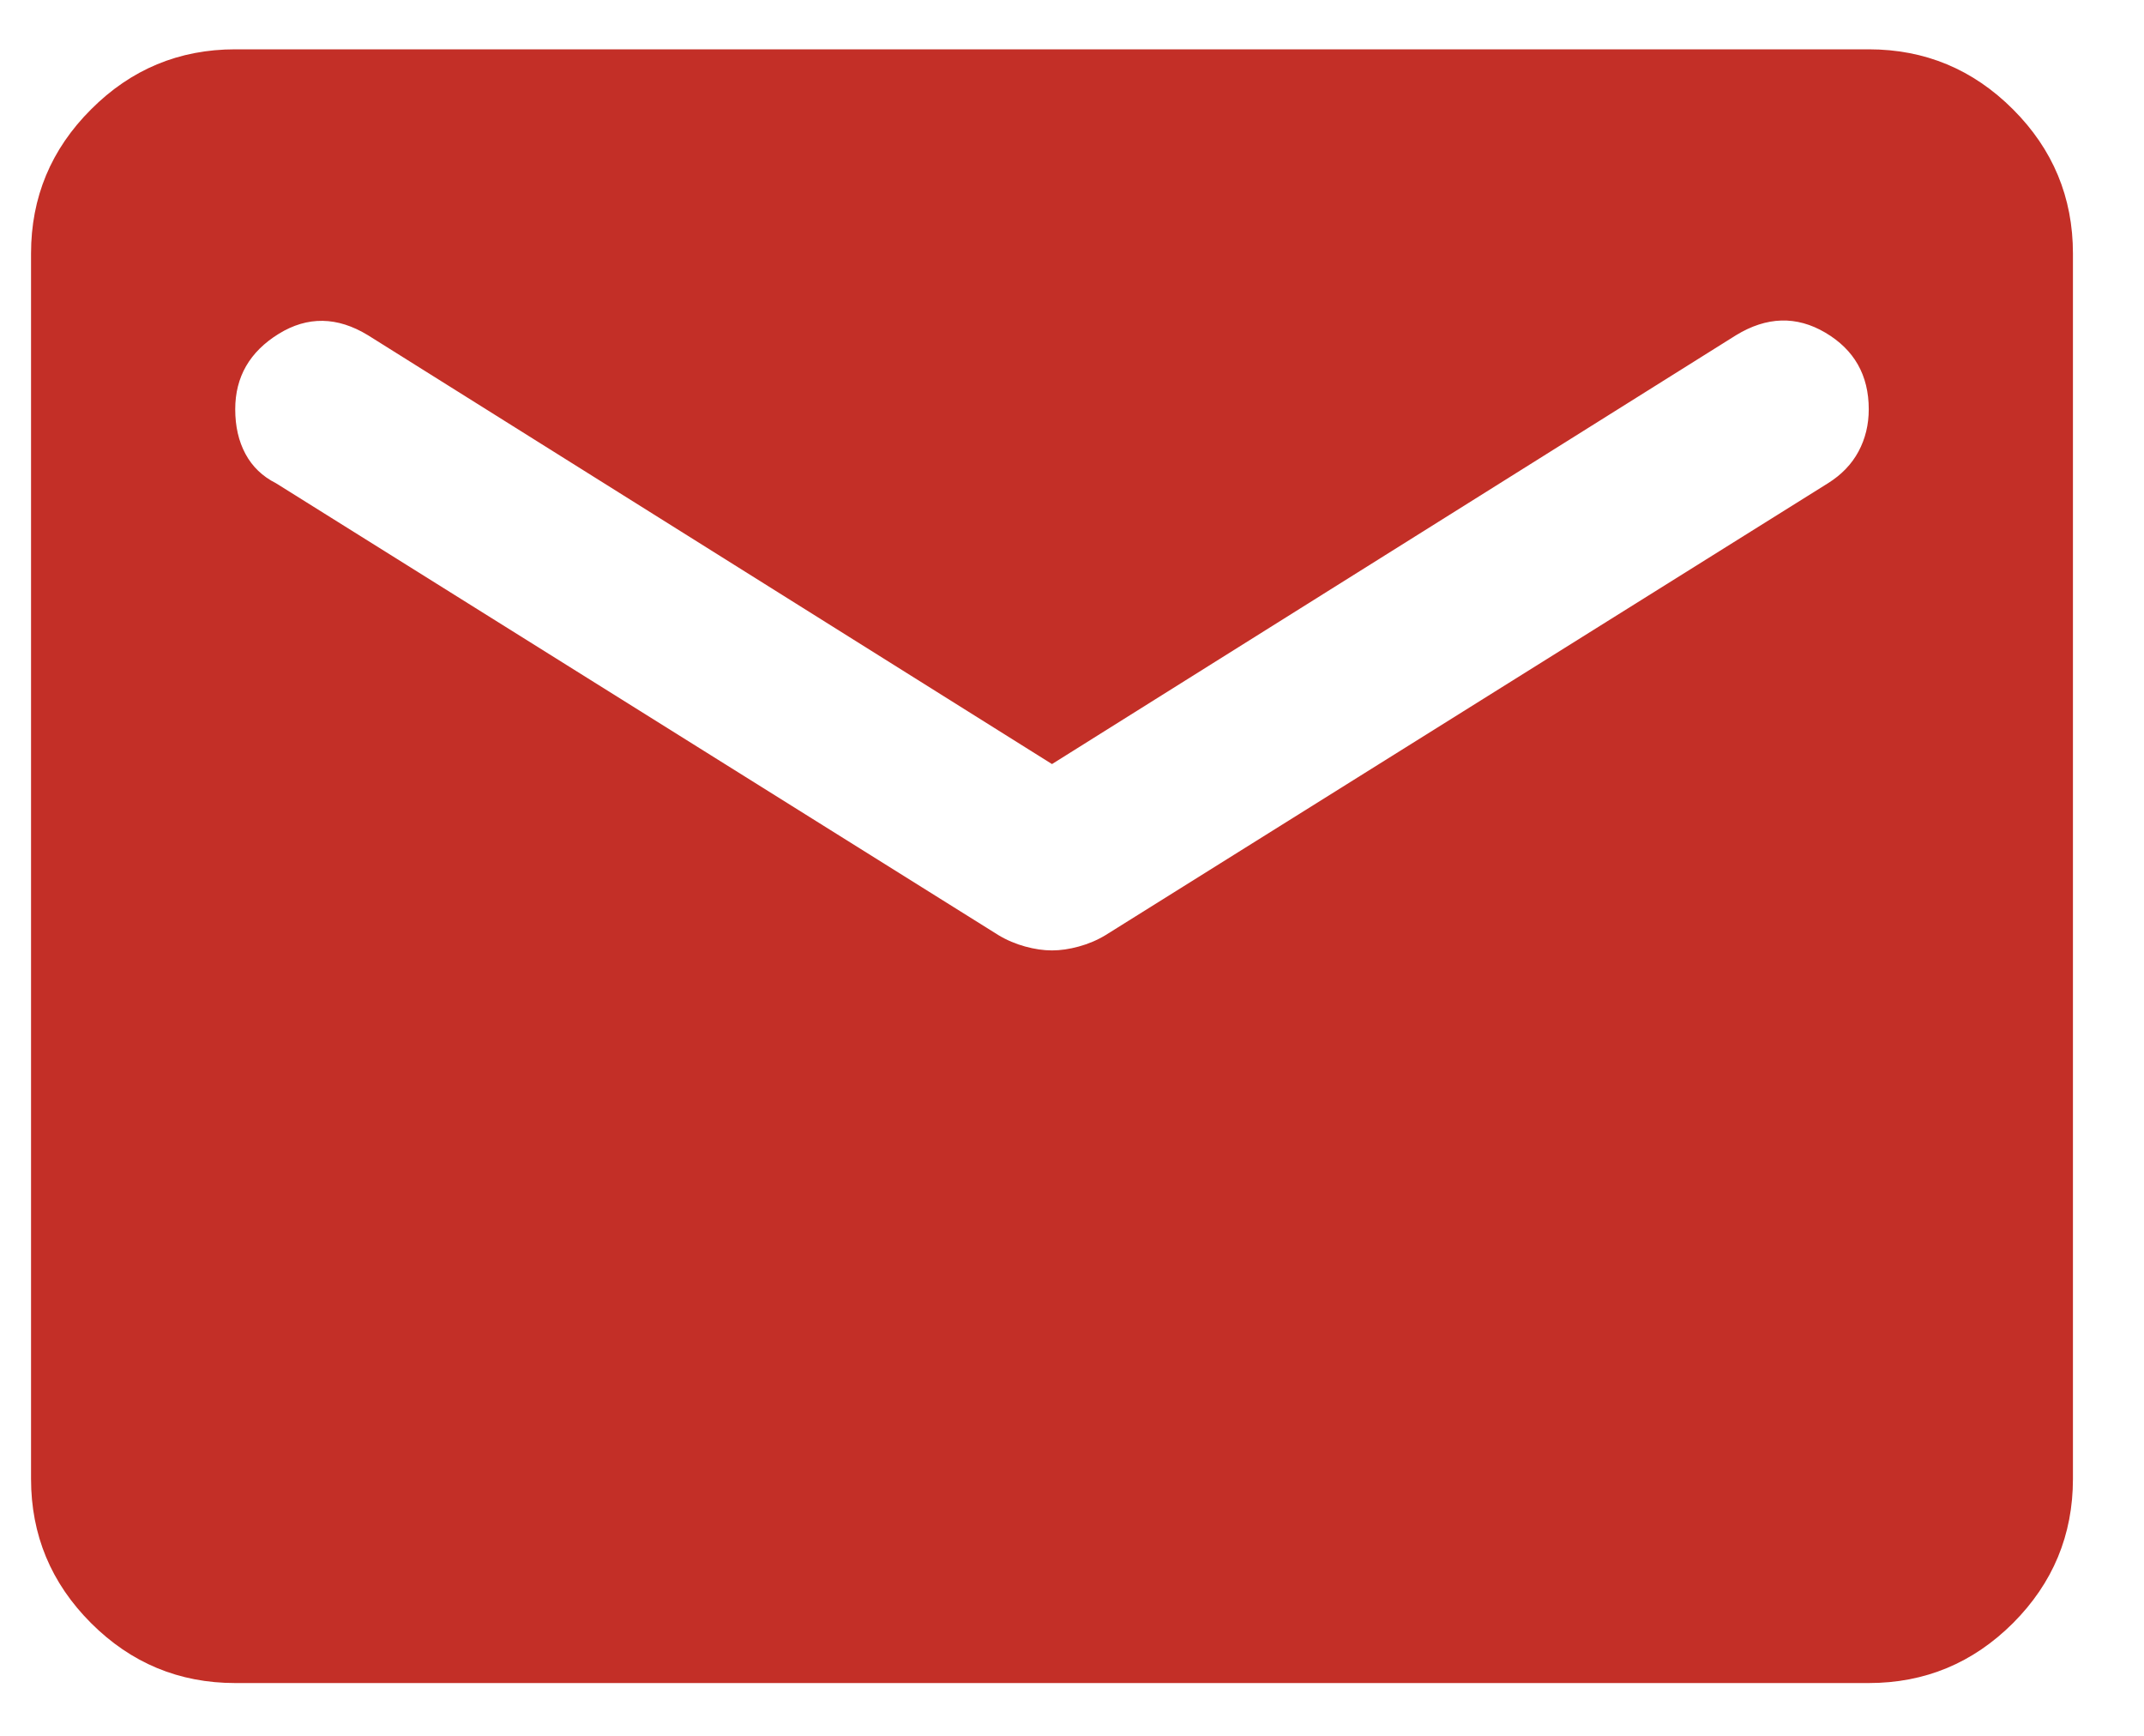 <svg width="21" height="17" viewBox="0 0 21 17" fill="none" xmlns="http://www.w3.org/2000/svg">
<path d="M2.304 16.483C1.754 16.483 1.283 16.287 0.892 15.896C0.5 15.504 0.304 15.033 0.304 14.483V2.483C0.304 1.933 0.5 1.462 0.892 1.071C1.283 0.679 1.754 0.483 2.304 0.483H18.304C18.854 0.483 19.325 0.679 19.717 1.071C20.108 1.462 20.304 1.933 20.304 2.483V14.483C20.304 15.033 20.108 15.504 19.717 15.896C19.325 16.287 18.854 16.483 18.304 16.483H2.304ZM10.304 9.308C10.387 9.308 10.475 9.295 10.566 9.27C10.658 9.245 10.746 9.208 10.829 9.158L17.904 4.733C18.037 4.65 18.137 4.546 18.204 4.421C18.271 4.296 18.304 4.158 18.304 4.008C18.304 3.675 18.162 3.425 17.879 3.258C17.596 3.091 17.304 3.1 17.004 3.283L10.304 7.483L3.604 3.283C3.304 3.1 3.012 3.095 2.729 3.27C2.446 3.445 2.304 3.691 2.304 4.008C2.304 4.175 2.337 4.32 2.404 4.445C2.471 4.57 2.571 4.666 2.704 4.733L9.779 9.158C9.862 9.208 9.95 9.245 10.042 9.27C10.133 9.295 10.221 9.308 10.304 9.308Z" fill="#C32F27"/>
</svg>
